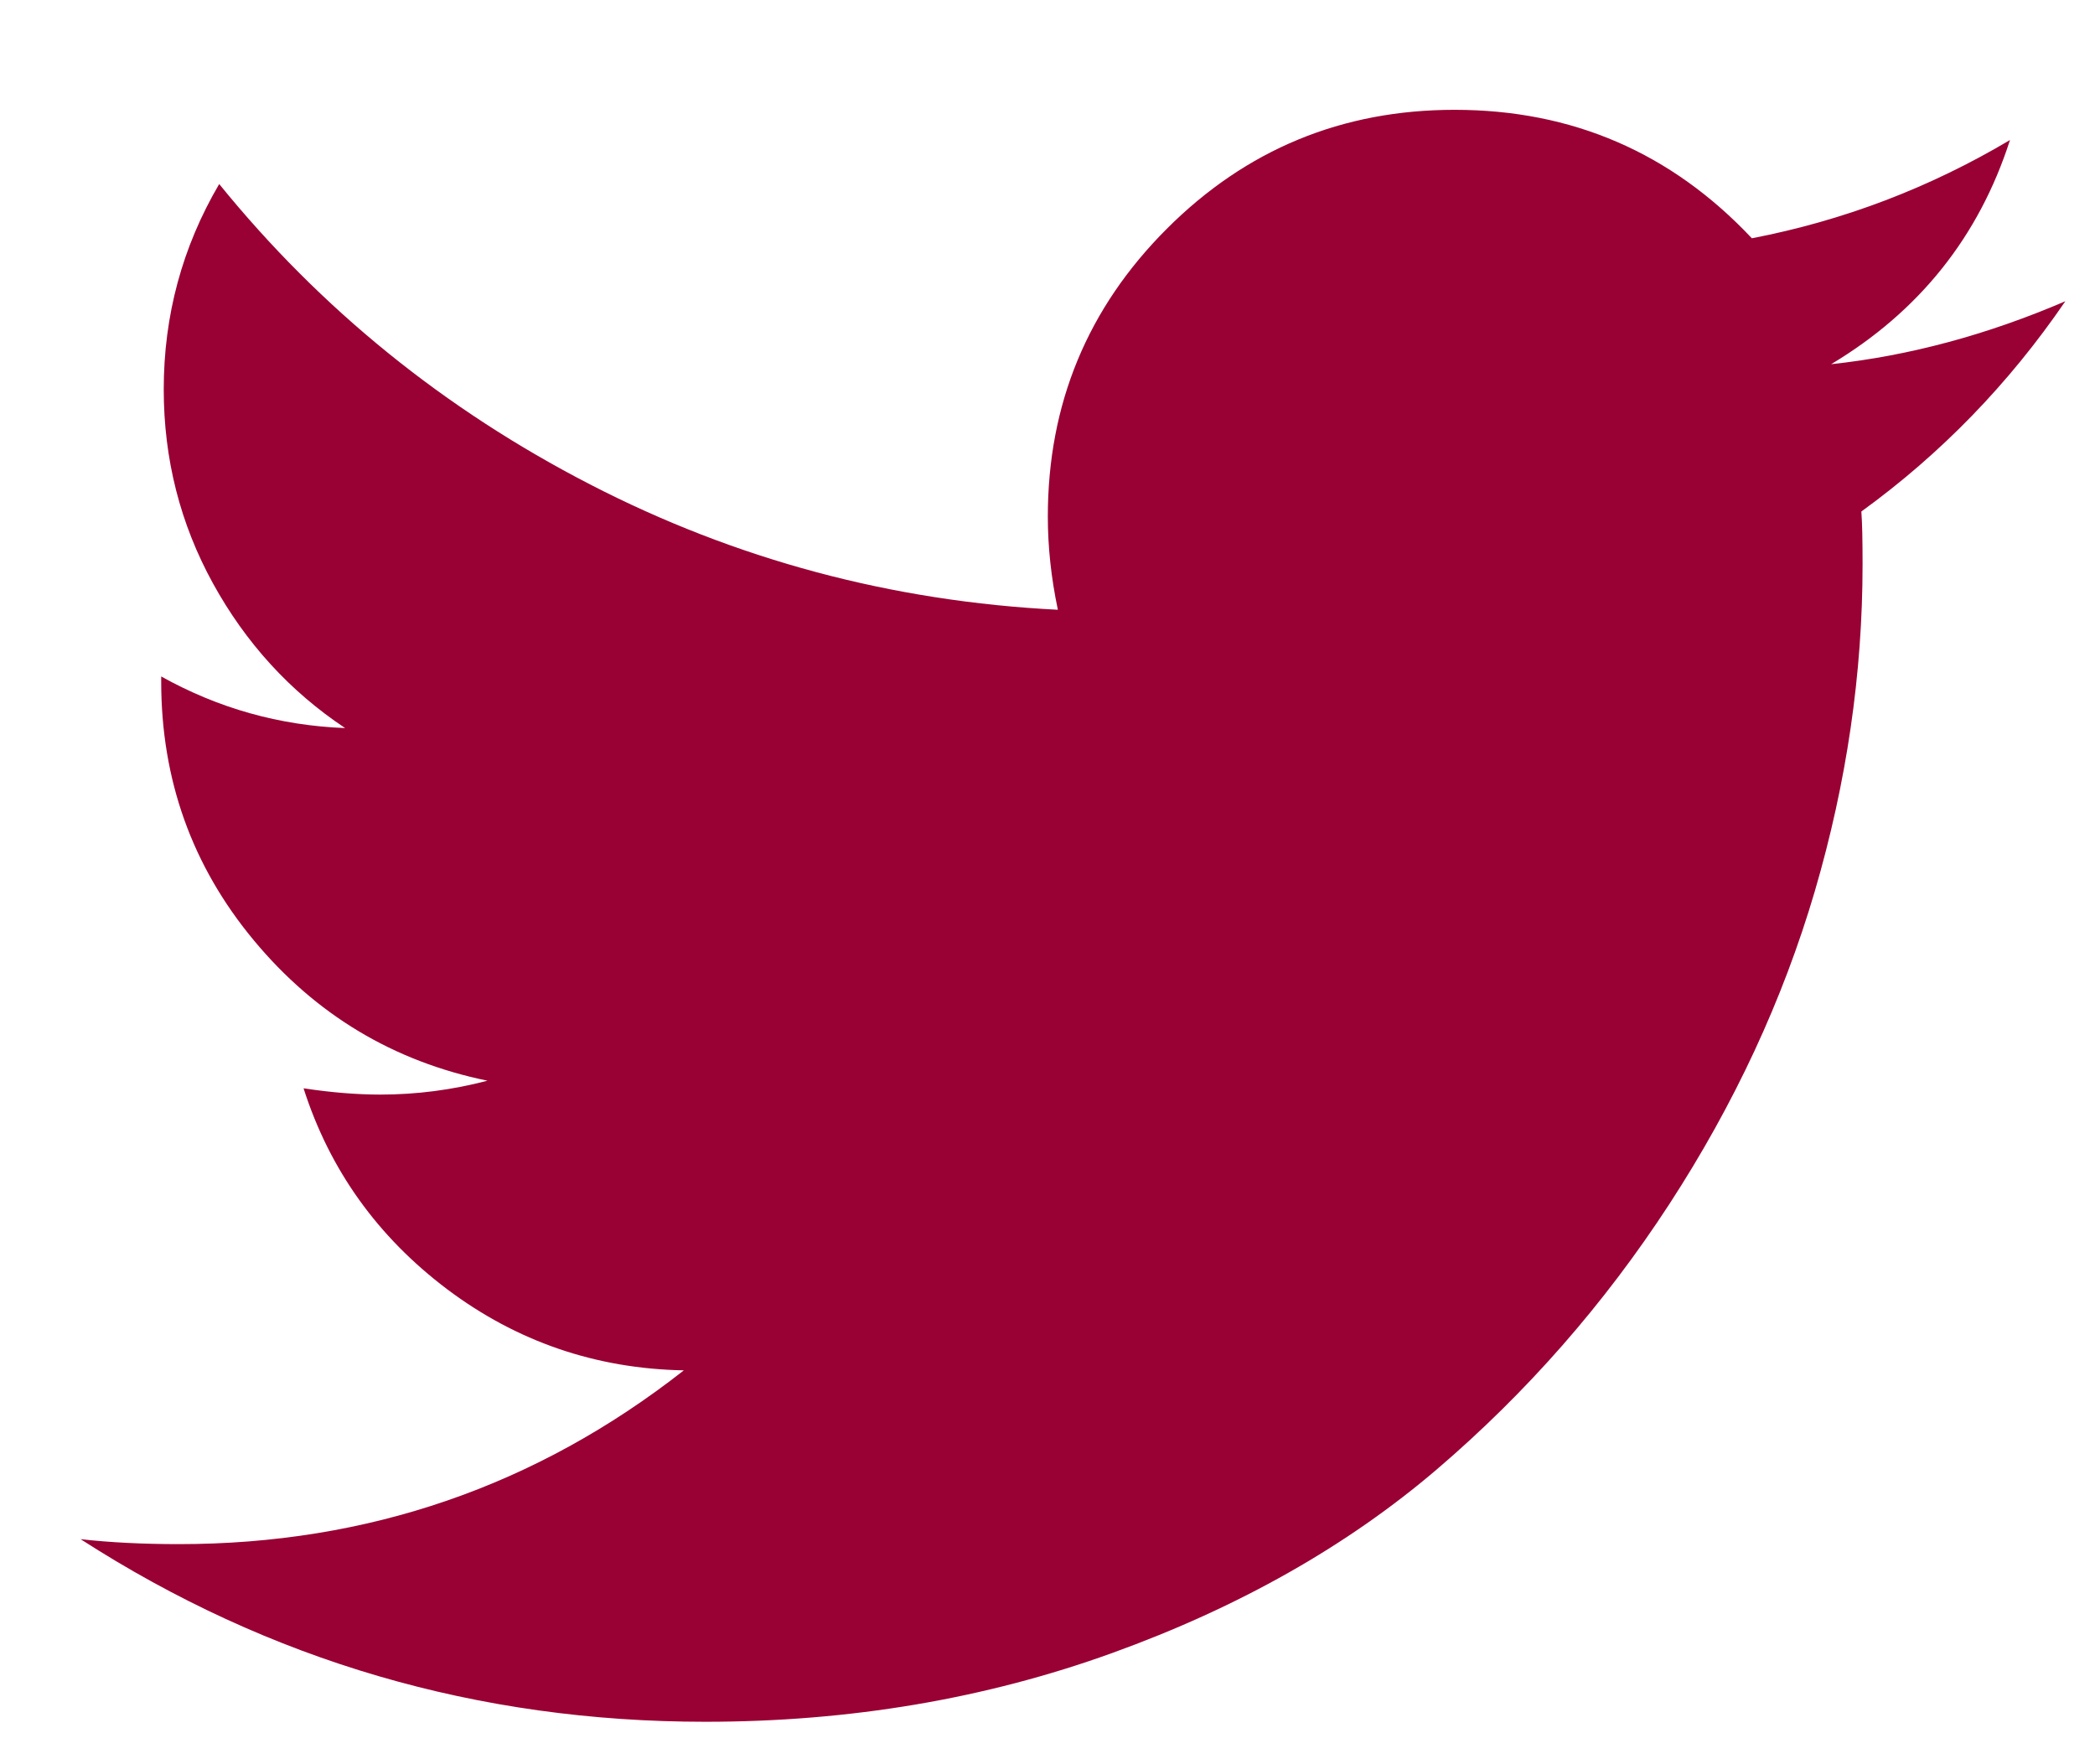 <svg width="19" height="16" viewBox="0 0 19 16" fill="none" xmlns="http://www.w3.org/2000/svg">
<g clip-path="url(#clip0)">
<path d="M18.731 2.732C18.023 3.036 17.315 3.227 16.607 3.303C17.407 2.823 17.947 2.146 18.229 1.27C17.498 1.704 16.718 2.001 15.888 2.161C15.157 1.384 14.258 0.996 13.192 0.996C12.172 0.996 11.302 1.355 10.582 2.075C9.863 2.794 9.503 3.664 9.503 4.685C9.503 4.959 9.533 5.24 9.594 5.53C8.087 5.454 6.672 5.075 5.351 4.393C4.03 3.712 2.909 2.804 1.988 1.669C1.653 2.24 1.485 2.861 1.485 3.531C1.485 4.163 1.634 4.749 1.931 5.29C2.228 5.83 2.627 6.268 3.13 6.603C2.536 6.58 1.98 6.424 1.462 6.135V6.181C1.462 7.072 1.742 7.854 2.302 8.528C2.862 9.202 3.568 9.626 4.421 9.801C4.101 9.885 3.777 9.927 3.45 9.927C3.236 9.927 3.004 9.908 2.753 9.87C2.989 10.608 3.423 11.215 4.055 11.692C4.687 12.167 5.403 12.413 6.202 12.428C4.862 13.479 3.336 14.004 1.622 14.004C1.295 14.004 0.998 13.989 0.731 13.959C2.445 15.063 4.333 15.615 6.396 15.615C7.706 15.615 8.936 15.407 10.085 14.992C11.235 14.577 12.217 14.021 13.032 13.325C13.847 12.628 14.549 11.827 15.139 10.921C15.729 10.014 16.169 9.068 16.459 8.082C16.748 7.096 16.892 6.108 16.892 5.118C16.892 4.905 16.889 4.745 16.881 4.639C17.605 4.114 18.221 3.478 18.731 2.732Z" fill="#990033"/>
</g>
<defs>
<clipPath id="clip0">
<rect width="19" height="15" fill="white" transform="translate(0 0.996)"/>
</clipPath>
</defs>
</svg>
